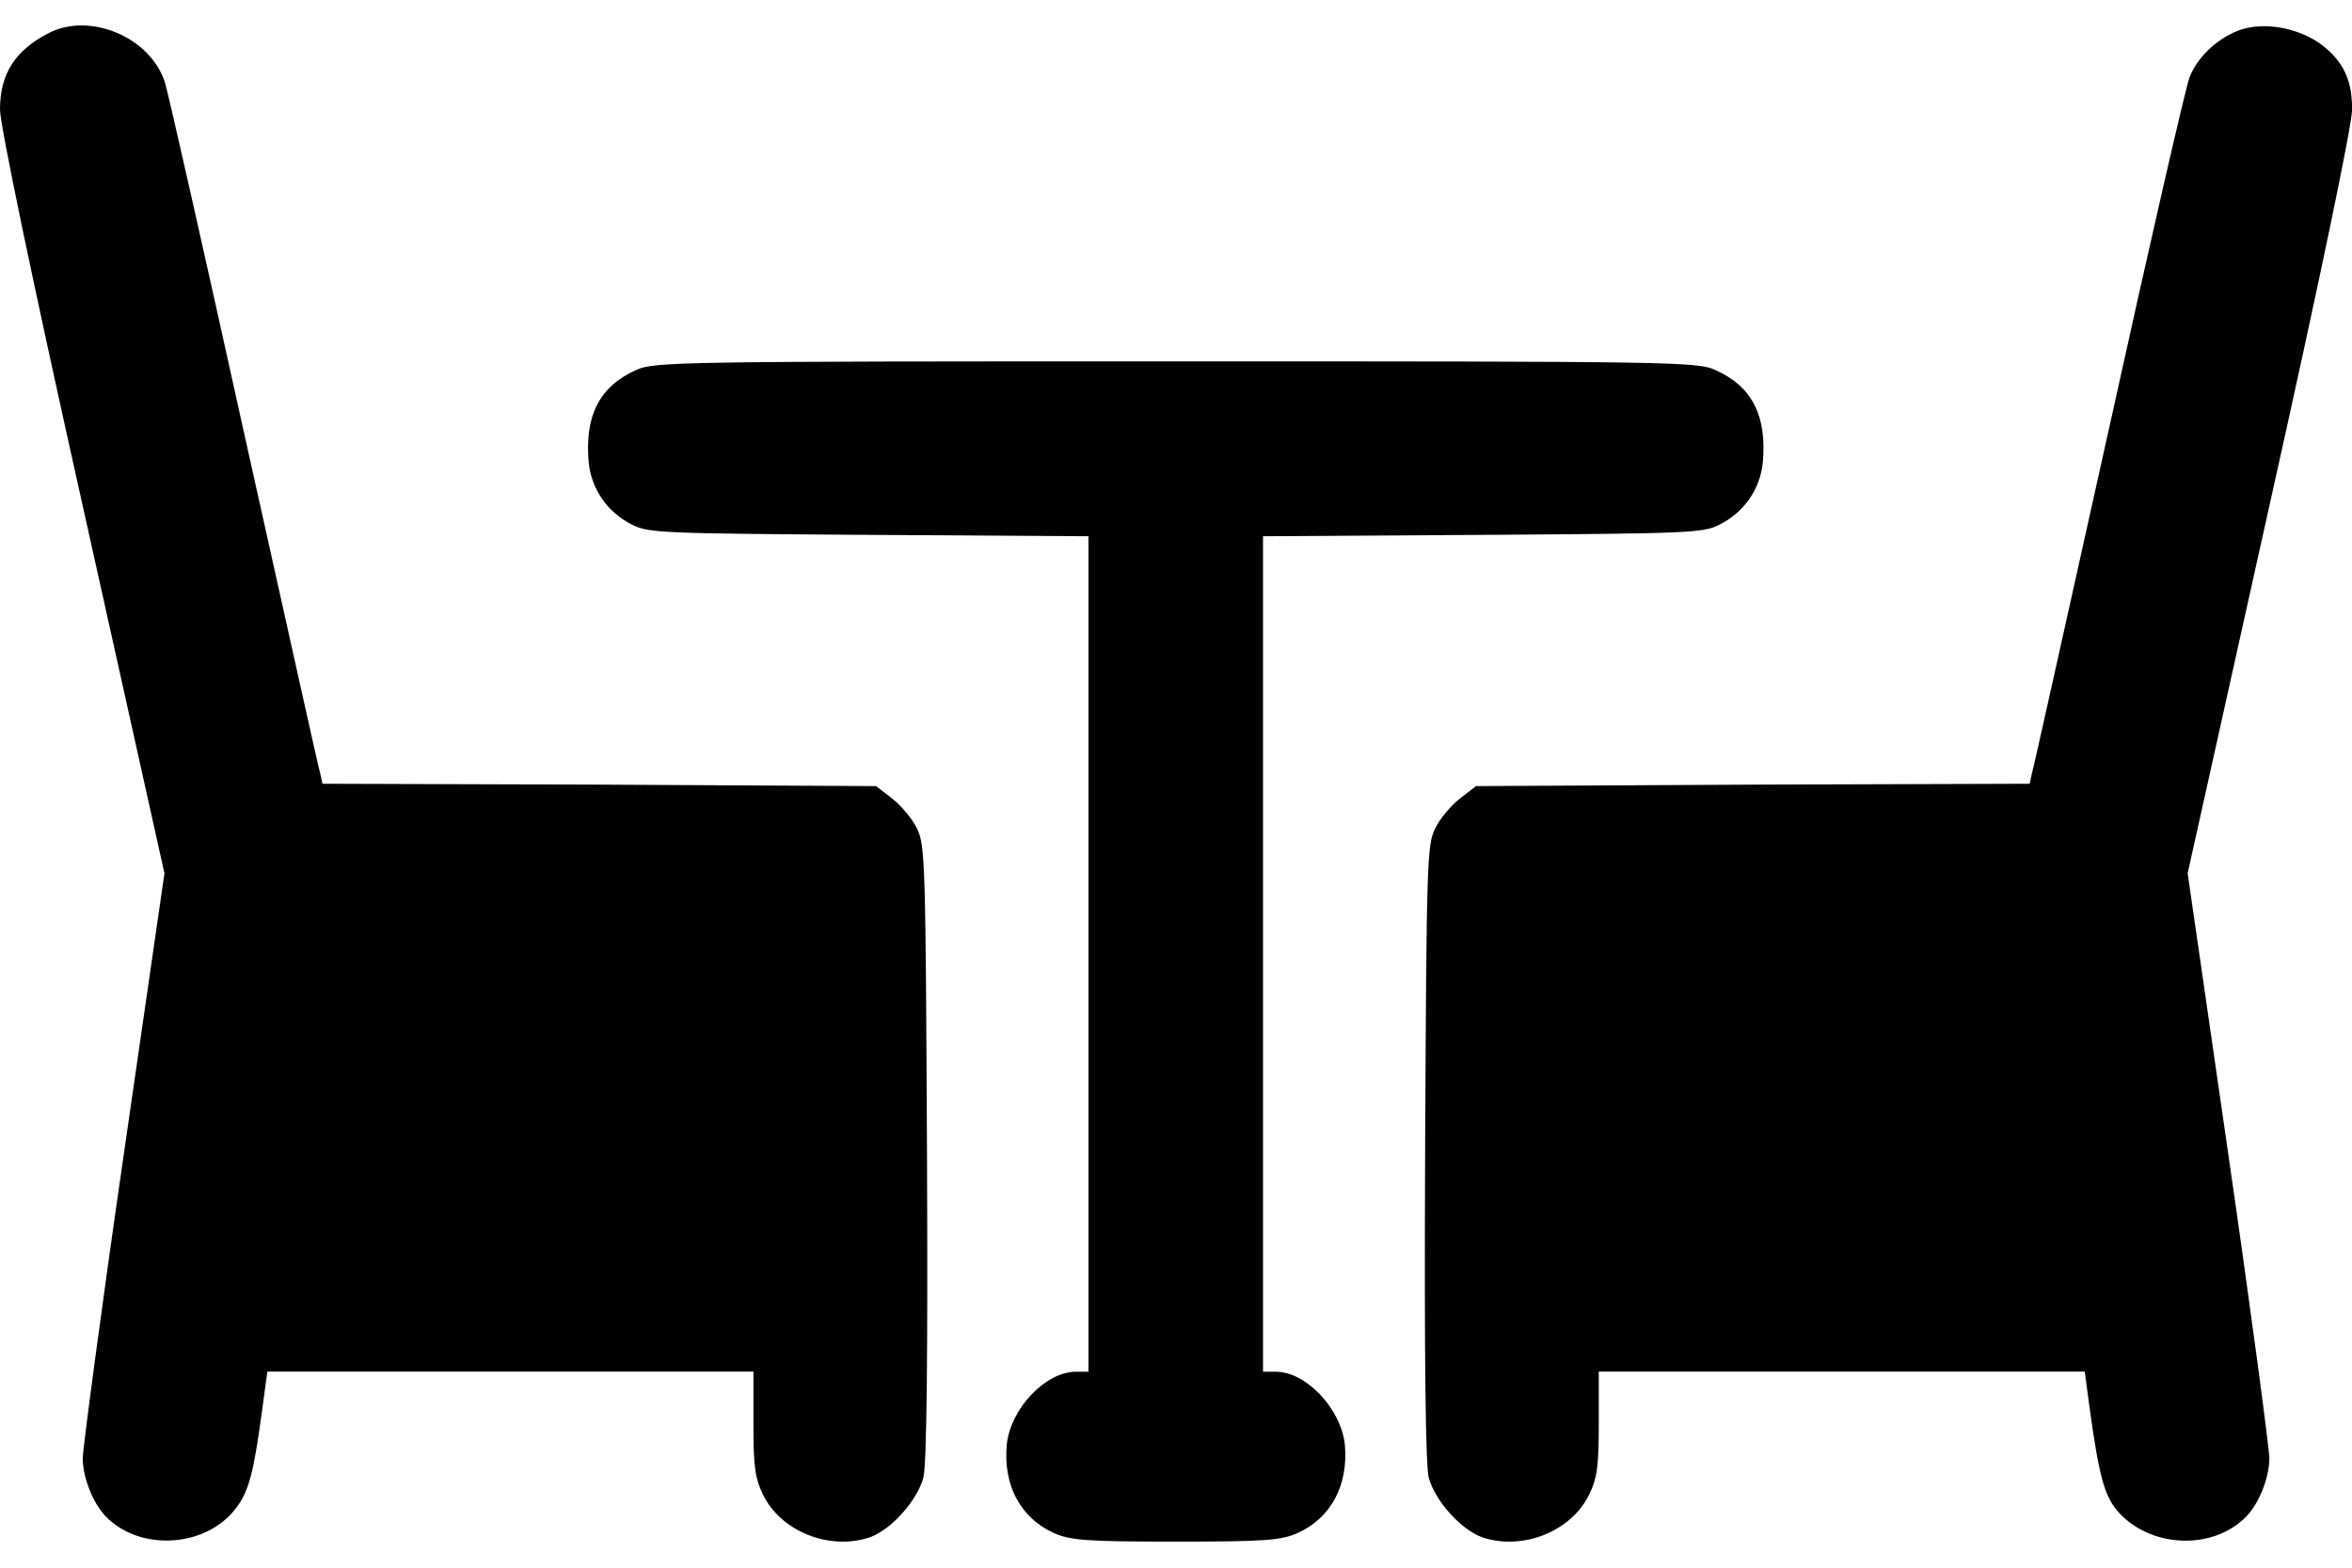 <svg width="24" height="16" viewBox="0 0 24 16" fill="none" xmlns="http://www.w3.org/2000/svg">
<g id="Black">
<path id="Vector" d="M0.492 0.34C0.15 0.518 0 0.757 0 1.118C0 1.273 0.328 2.852 0.839 5.14L1.678 8.913L1.261 11.796C1.031 13.38 0.848 14.768 0.844 14.88C0.844 15.091 0.961 15.377 1.111 15.508C1.472 15.837 2.114 15.78 2.405 15.396C2.536 15.227 2.587 15.044 2.672 14.412L2.728 13.999H5.208H7.688V14.524C7.688 14.96 7.702 15.082 7.786 15.255C7.969 15.63 8.461 15.827 8.873 15.691C9.089 15.616 9.356 15.321 9.422 15.082C9.455 14.955 9.469 13.901 9.459 11.763C9.445 8.801 9.441 8.623 9.356 8.454C9.309 8.355 9.192 8.219 9.103 8.149L8.939 8.023L6.112 8.008L3.291 7.999L3.267 7.891C3.248 7.835 2.902 6.26 2.484 4.39C2.072 2.519 1.711 0.926 1.683 0.841C1.533 0.377 0.914 0.119 0.492 0.34Z" fill="black"/>
<path id="Vector_2" d="M22.829 0.316C22.609 0.405 22.417 0.593 22.342 0.79C22.3 0.902 21.929 2.519 21.517 4.39C21.1 6.26 20.753 7.835 20.734 7.891L20.711 7.999L17.889 8.008L15.062 8.023L14.898 8.149C14.809 8.219 14.692 8.355 14.645 8.454C14.561 8.623 14.556 8.801 14.542 11.763C14.533 13.901 14.547 14.955 14.579 15.082C14.645 15.321 14.912 15.616 15.128 15.691C15.54 15.827 16.032 15.63 16.215 15.255C16.3 15.082 16.314 14.96 16.314 14.524V13.999H18.794H21.273L21.325 14.388C21.419 15.068 21.475 15.26 21.601 15.415C21.915 15.785 22.534 15.832 22.89 15.508C23.04 15.377 23.157 15.091 23.157 14.88C23.153 14.768 22.97 13.38 22.74 11.796L22.323 8.913L23.162 5.14C23.673 2.852 24.001 1.273 24.001 1.118C24.001 0.846 23.931 0.673 23.758 0.513C23.523 0.293 23.111 0.204 22.829 0.316Z" fill="black"/>
<path id="Vector_3" d="M6.49 3.777C6.115 3.945 5.965 4.245 6.007 4.719C6.035 4.995 6.199 5.23 6.452 5.356C6.616 5.441 6.785 5.445 8.871 5.459L11.107 5.473V9.734V14H10.98C10.666 14 10.31 14.38 10.273 14.745C10.235 15.158 10.413 15.491 10.751 15.645C10.919 15.72 11.069 15.734 11.998 15.734C12.926 15.734 13.076 15.72 13.244 15.645C13.582 15.491 13.76 15.158 13.723 14.745C13.685 14.38 13.329 14 13.019 14H12.888V9.734V5.473L15.129 5.459C17.21 5.445 17.379 5.441 17.543 5.356C17.796 5.23 17.96 4.995 17.988 4.719C18.03 4.245 17.88 3.945 17.505 3.777C17.327 3.692 17.06 3.688 11.998 3.688C6.935 3.688 6.668 3.692 6.49 3.777Z" fill="black"/>
</g>
</svg>
